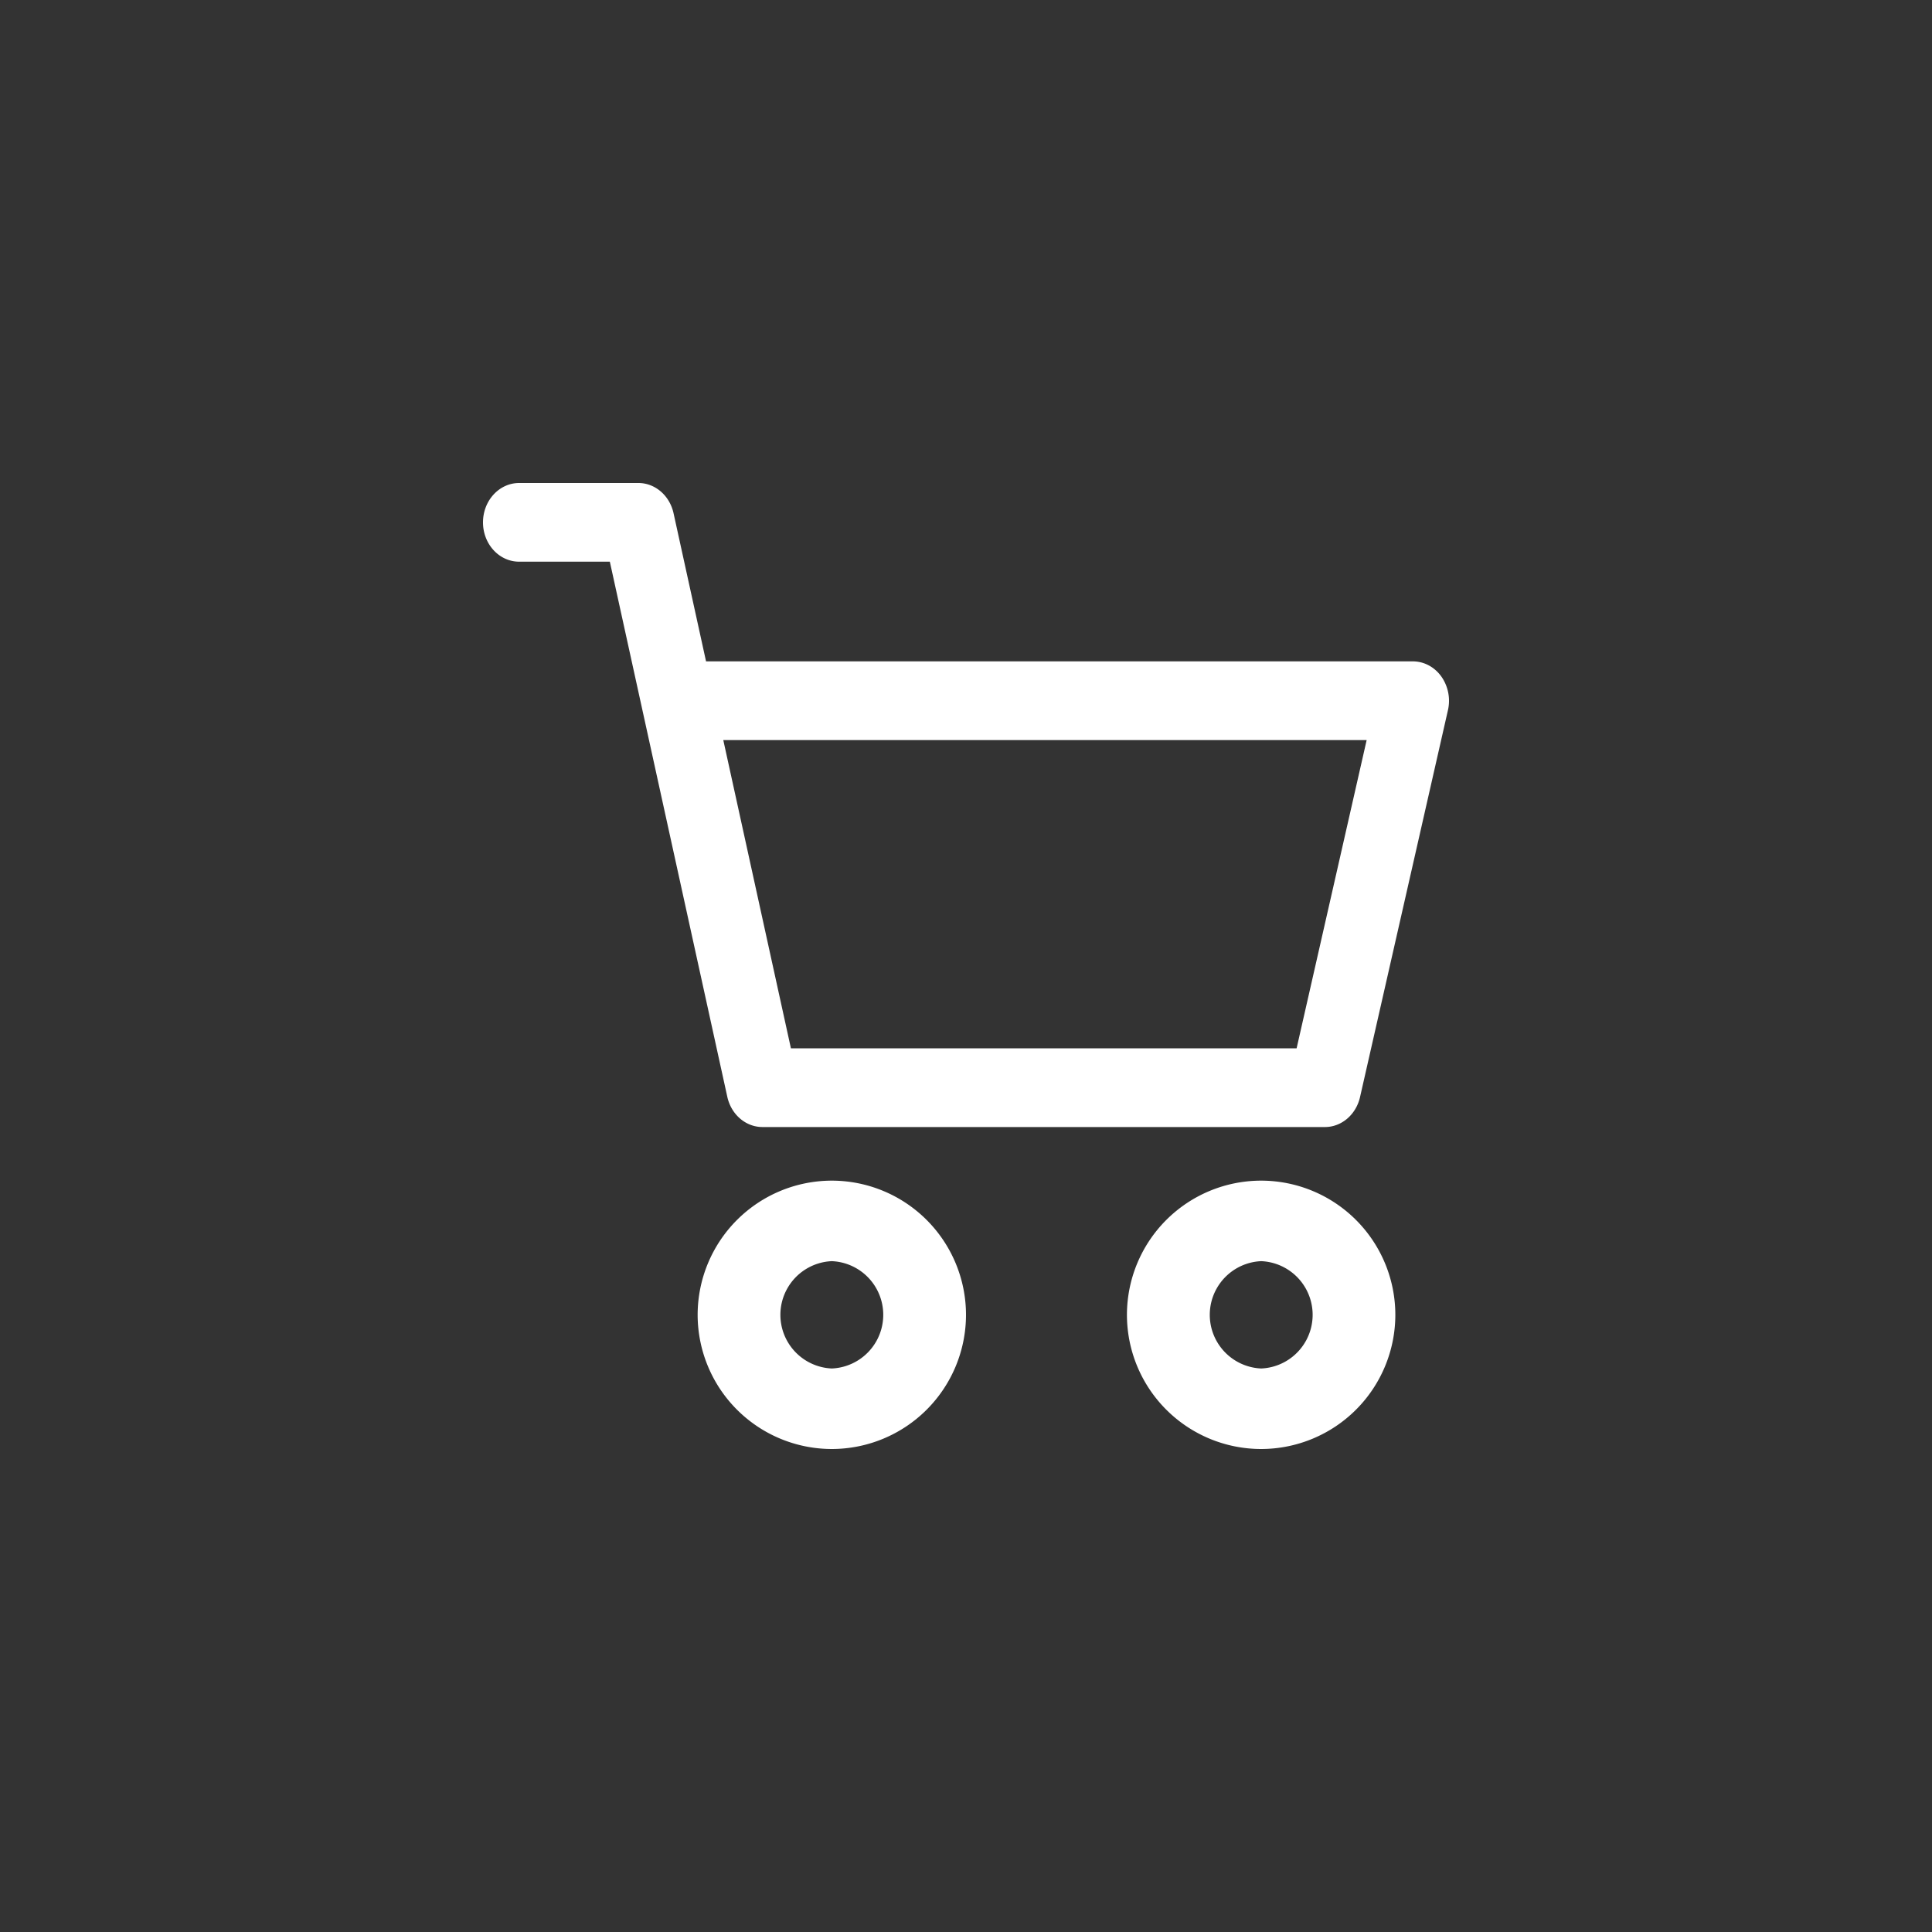 <svg xmlns="http://www.w3.org/2000/svg" width="40" height="40" viewBox="0 0 40 40">
    <rect x="0" y="0" width="40" height="40" fill="#333333" stroke="none"/>
    <path fill="#FFF" fill-rule="nonzero" d="M26.111 24.444a2.78 2.78 0 0 1 2.778 2.778A2.78 2.78 0 0 1 26.11 30a2.78 2.78 0 0 1-2.778-2.778 2.78 2.78 0 0 1 2.778-2.778zm-8.889 0A2.78 2.78 0 0 1 20 27.222 2.78 2.78 0 0 1 17.222 30a2.78 2.78 0 0 1-2.778-2.778 2.78 2.78 0 0 1 2.778-2.778zm8.89 1.667a1.112 1.112 0 0 0 0 2.222 1.112 1.112 0 0 0 0-2.222zm-8.89 0a1.112 1.112 0 0 0 0 2.222 1.112 1.112 0 0 0 0-2.222zM13.217 10c.346 0 .647.259.728.625l.673 3.068h14.634c.23 0 .447.115.589.313a.873.873 0 0 1 .137.698l-1.82 8.01c-.083.364-.383.62-.726.62H15.786c-.347 0-.648-.26-.728-.626l-2.432-11.079h-1.878c-.413 0-.748-.364-.748-.814 0-.45.335-.815.748-.815h2.469zm15.08 5.323H14.975l1.4 6.381h10.47l1.45-6.381z"/>
</svg>
